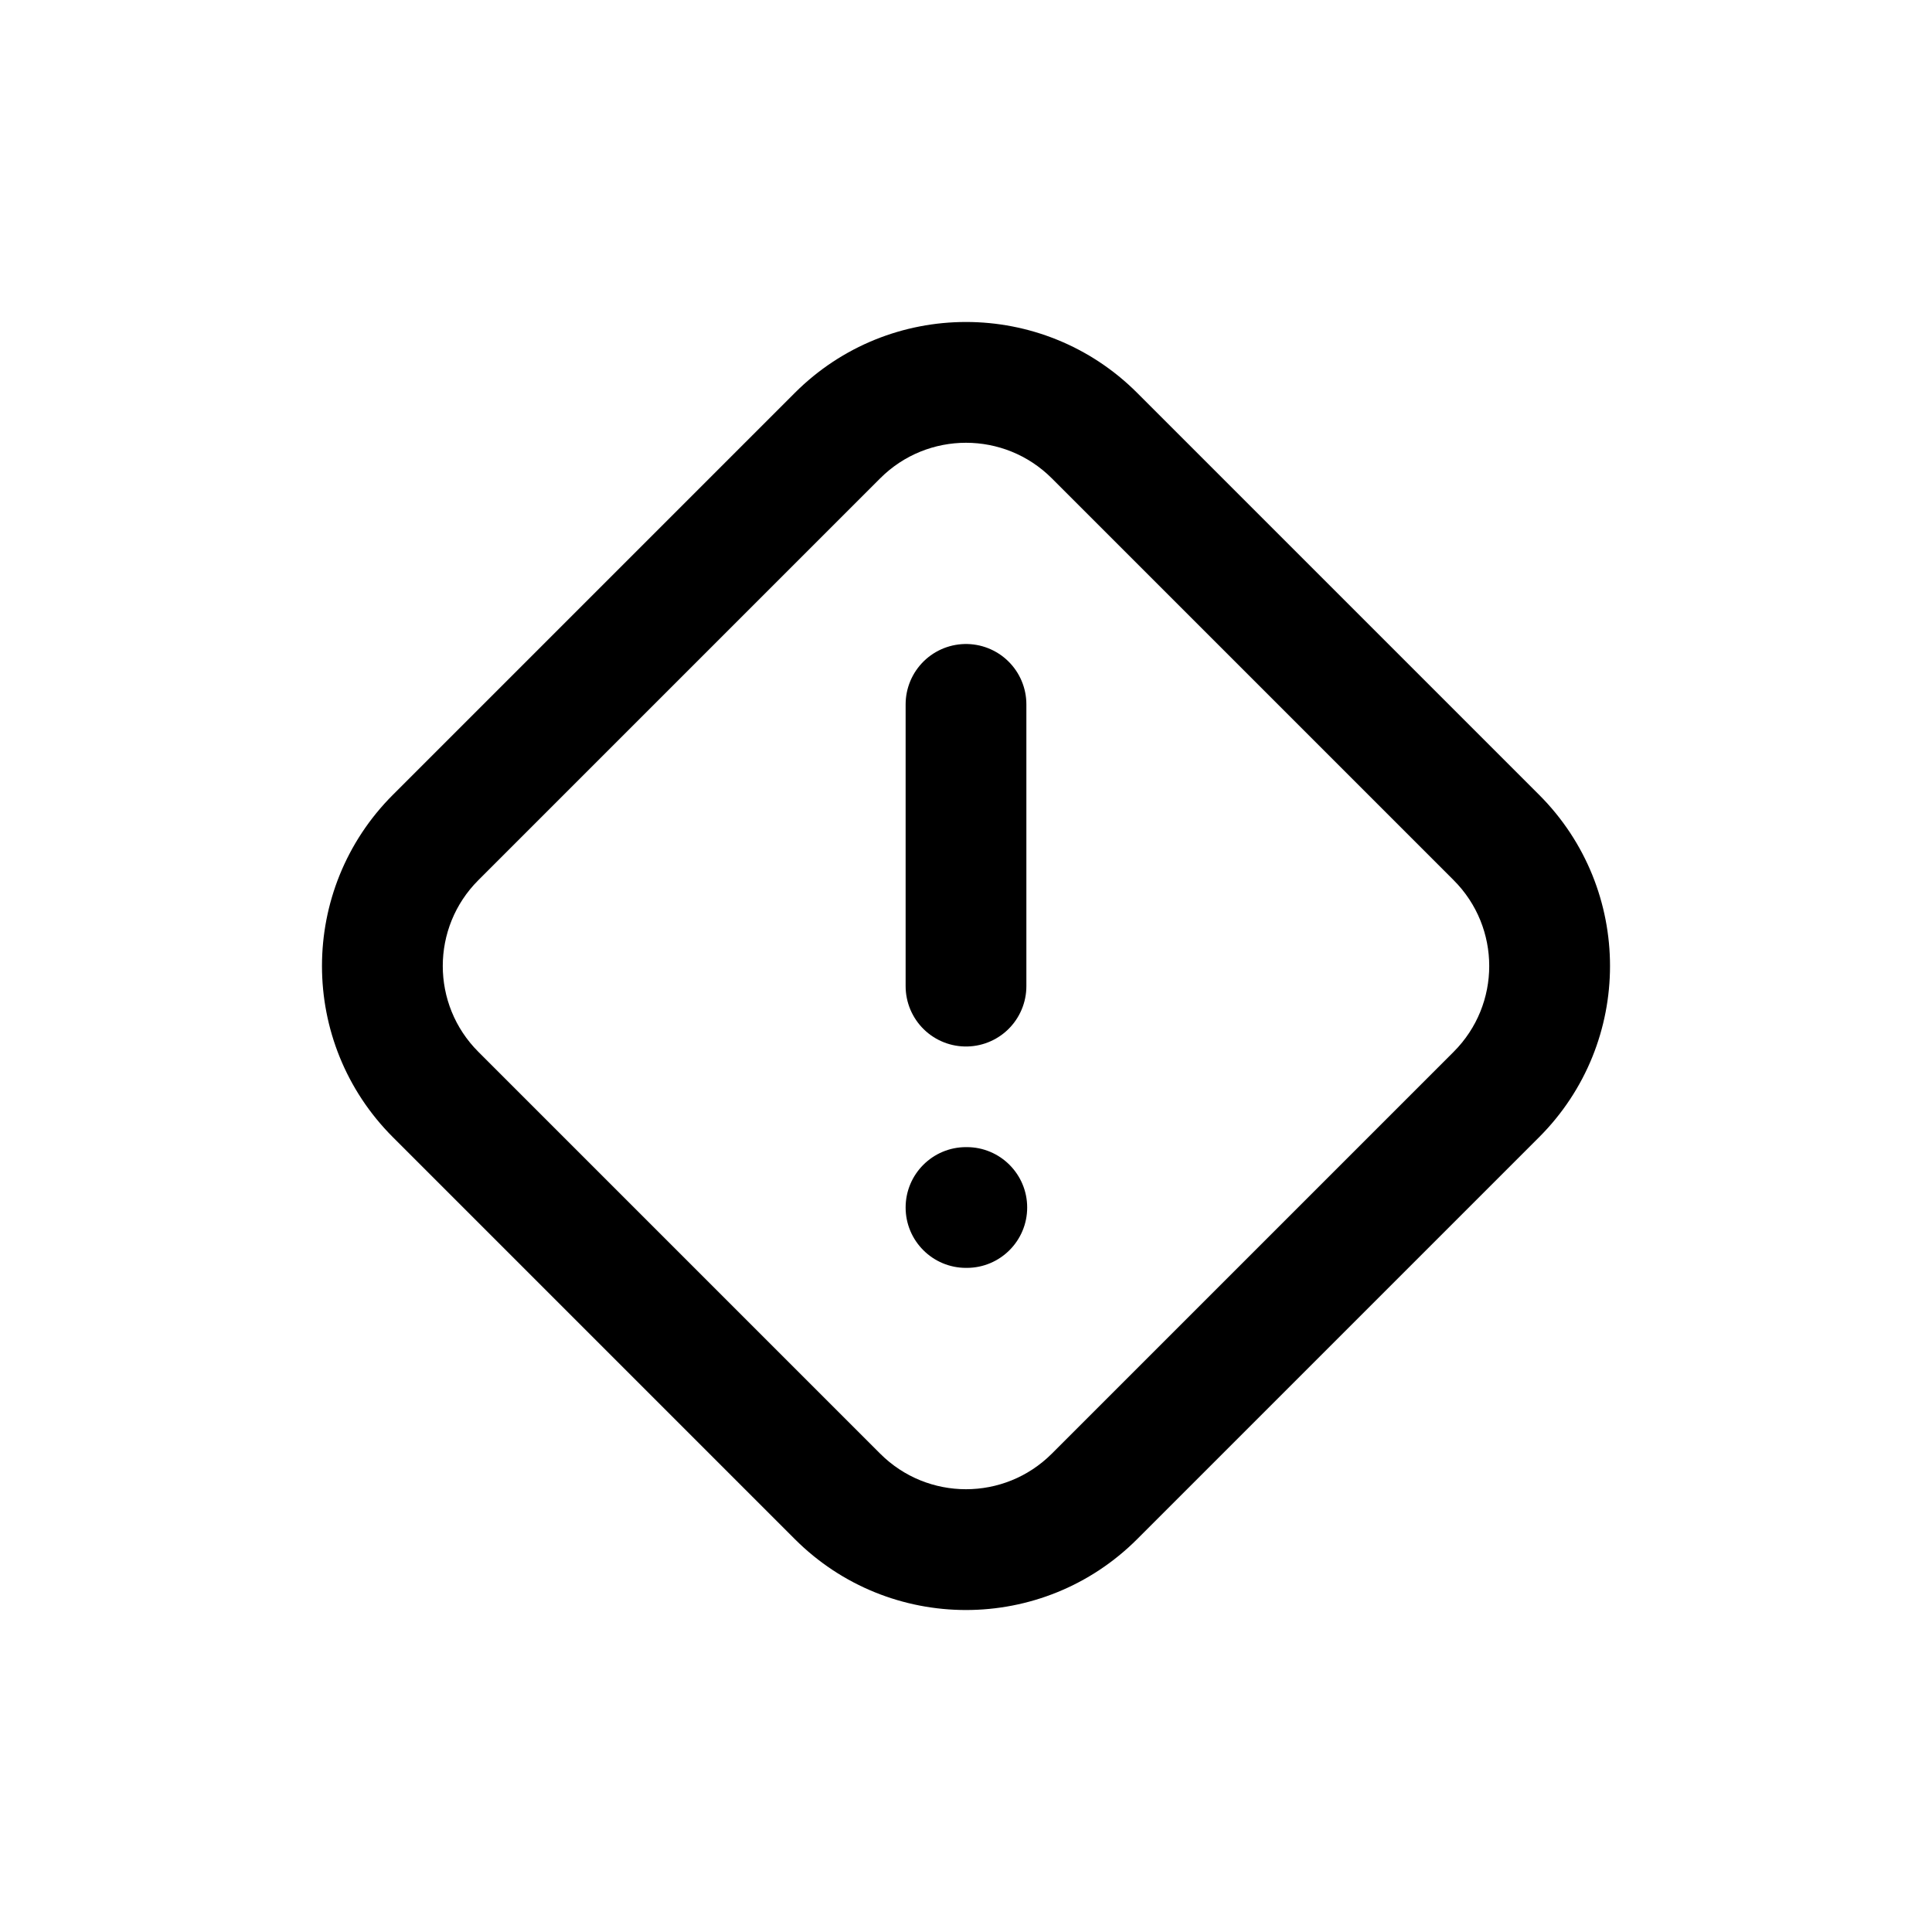 <svg width="24" height="24" viewBox="0 0 24 24">
<path d="M12 14.25C11.586 14.25 11.25 14.586 11.25 15C11.25 15.414 11.586 15.75 12 15.75V14.25ZM12.01 15.75C12.424 15.75 12.76 15.414 12.76 15C12.76 14.586 12.424 14.25 12.01 14.25V15.75ZM12 15.75H12.01V14.25H12V15.75Z" fill="#000000"></path>
<path d="M10.403 5.411L10.934 5.942L10.403 5.411ZM5.411 10.403L4.881 9.873L4.881 9.873L5.411 10.403ZM5.411 13.597L5.942 13.066L5.942 13.066L5.411 13.597ZM10.403 18.589L10.934 18.058L10.403 18.589ZM13.597 18.589L14.127 19.119L14.127 19.119L13.597 18.589ZM18.589 10.403L19.119 9.873L19.119 9.873L18.589 10.403ZM13.597 5.411L14.127 4.881L14.127 4.881L13.597 5.411ZM9.873 4.881L4.881 9.873L5.942 10.934L10.934 5.942L9.873 4.881ZM4.881 14.127L9.873 19.119L10.934 18.058L5.942 13.066L4.881 14.127ZM14.127 19.119L19.119 14.127L18.058 13.066L13.066 18.058L14.127 19.119ZM19.119 9.873L14.127 4.881L13.066 5.942L18.058 10.934L19.119 9.873ZM19.119 14.127C20.294 12.952 20.294 11.048 19.119 9.873L18.058 10.934C18.647 11.523 18.647 12.477 18.058 13.066L19.119 14.127ZM9.873 19.119C11.048 20.294 12.952 20.294 14.127 19.119L13.066 18.058C12.477 18.647 11.523 18.647 10.934 18.058L9.873 19.119ZM4.881 9.873C3.706 11.048 3.706 12.952 4.881 14.127L5.942 13.066C5.353 12.477 5.353 11.523 5.942 10.934L4.881 9.873ZM10.934 5.942C11.523 5.353 12.477 5.353 13.066 5.942L14.127 4.881C12.952 3.706 11.048 3.706 9.873 4.881L10.934 5.942Z" fill="#000000"></path>
<path d="M12 8.75V12.25" stroke="#000000" stroke-width="1.5" stroke-linecap="round" stroke-linejoin="round"></path>
</svg>
